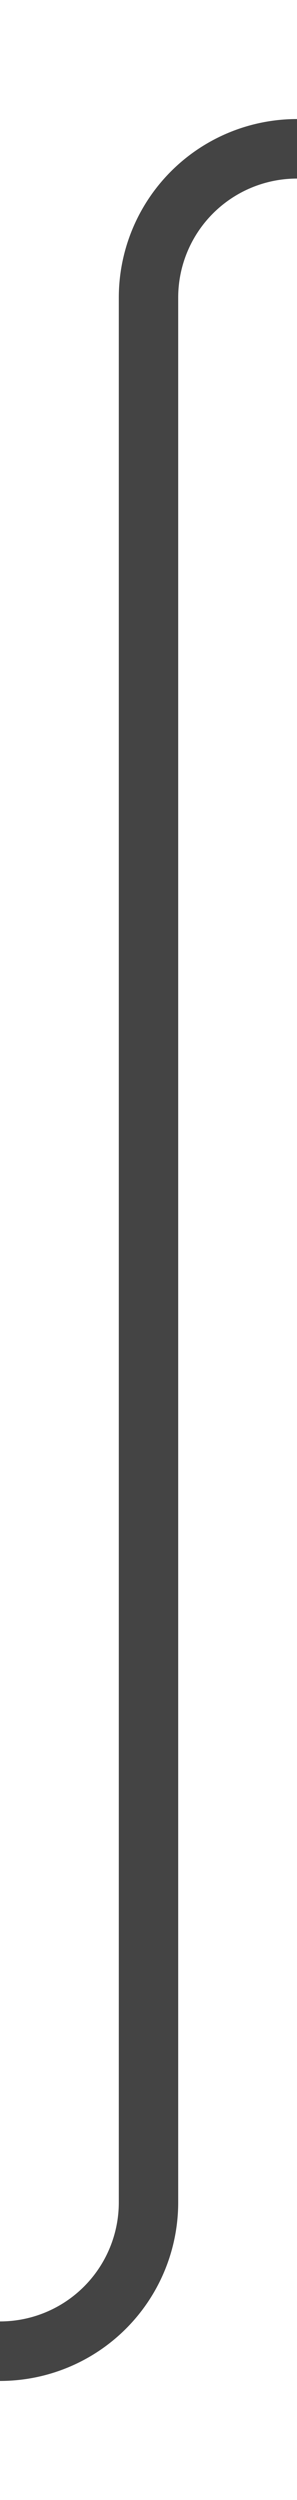 ﻿<?xml version="1.0" encoding="utf-8"?>
<svg version="1.1" xmlns:xlink="http://www.w3.org/1999/xlink" width="10px" height="84px" preserveAspectRatio="xMidYMin meet" viewBox="708 904  8 84" xmlns="http://www.w3.org/2000/svg">
  <path d="M 533 983  L 707 983  A 5 5 0 0 0 712 978 L 712 914  A 5 5 0 0 1 717 909 L 886 909  " stroke-width="2" stroke="#444444" fill="none" />
  <path d="M 885 916.6  L 892 909  L 885 901.4  L 885 916.6  Z " fill-rule="nonzero" fill="#444444" stroke="none" />
</svg>